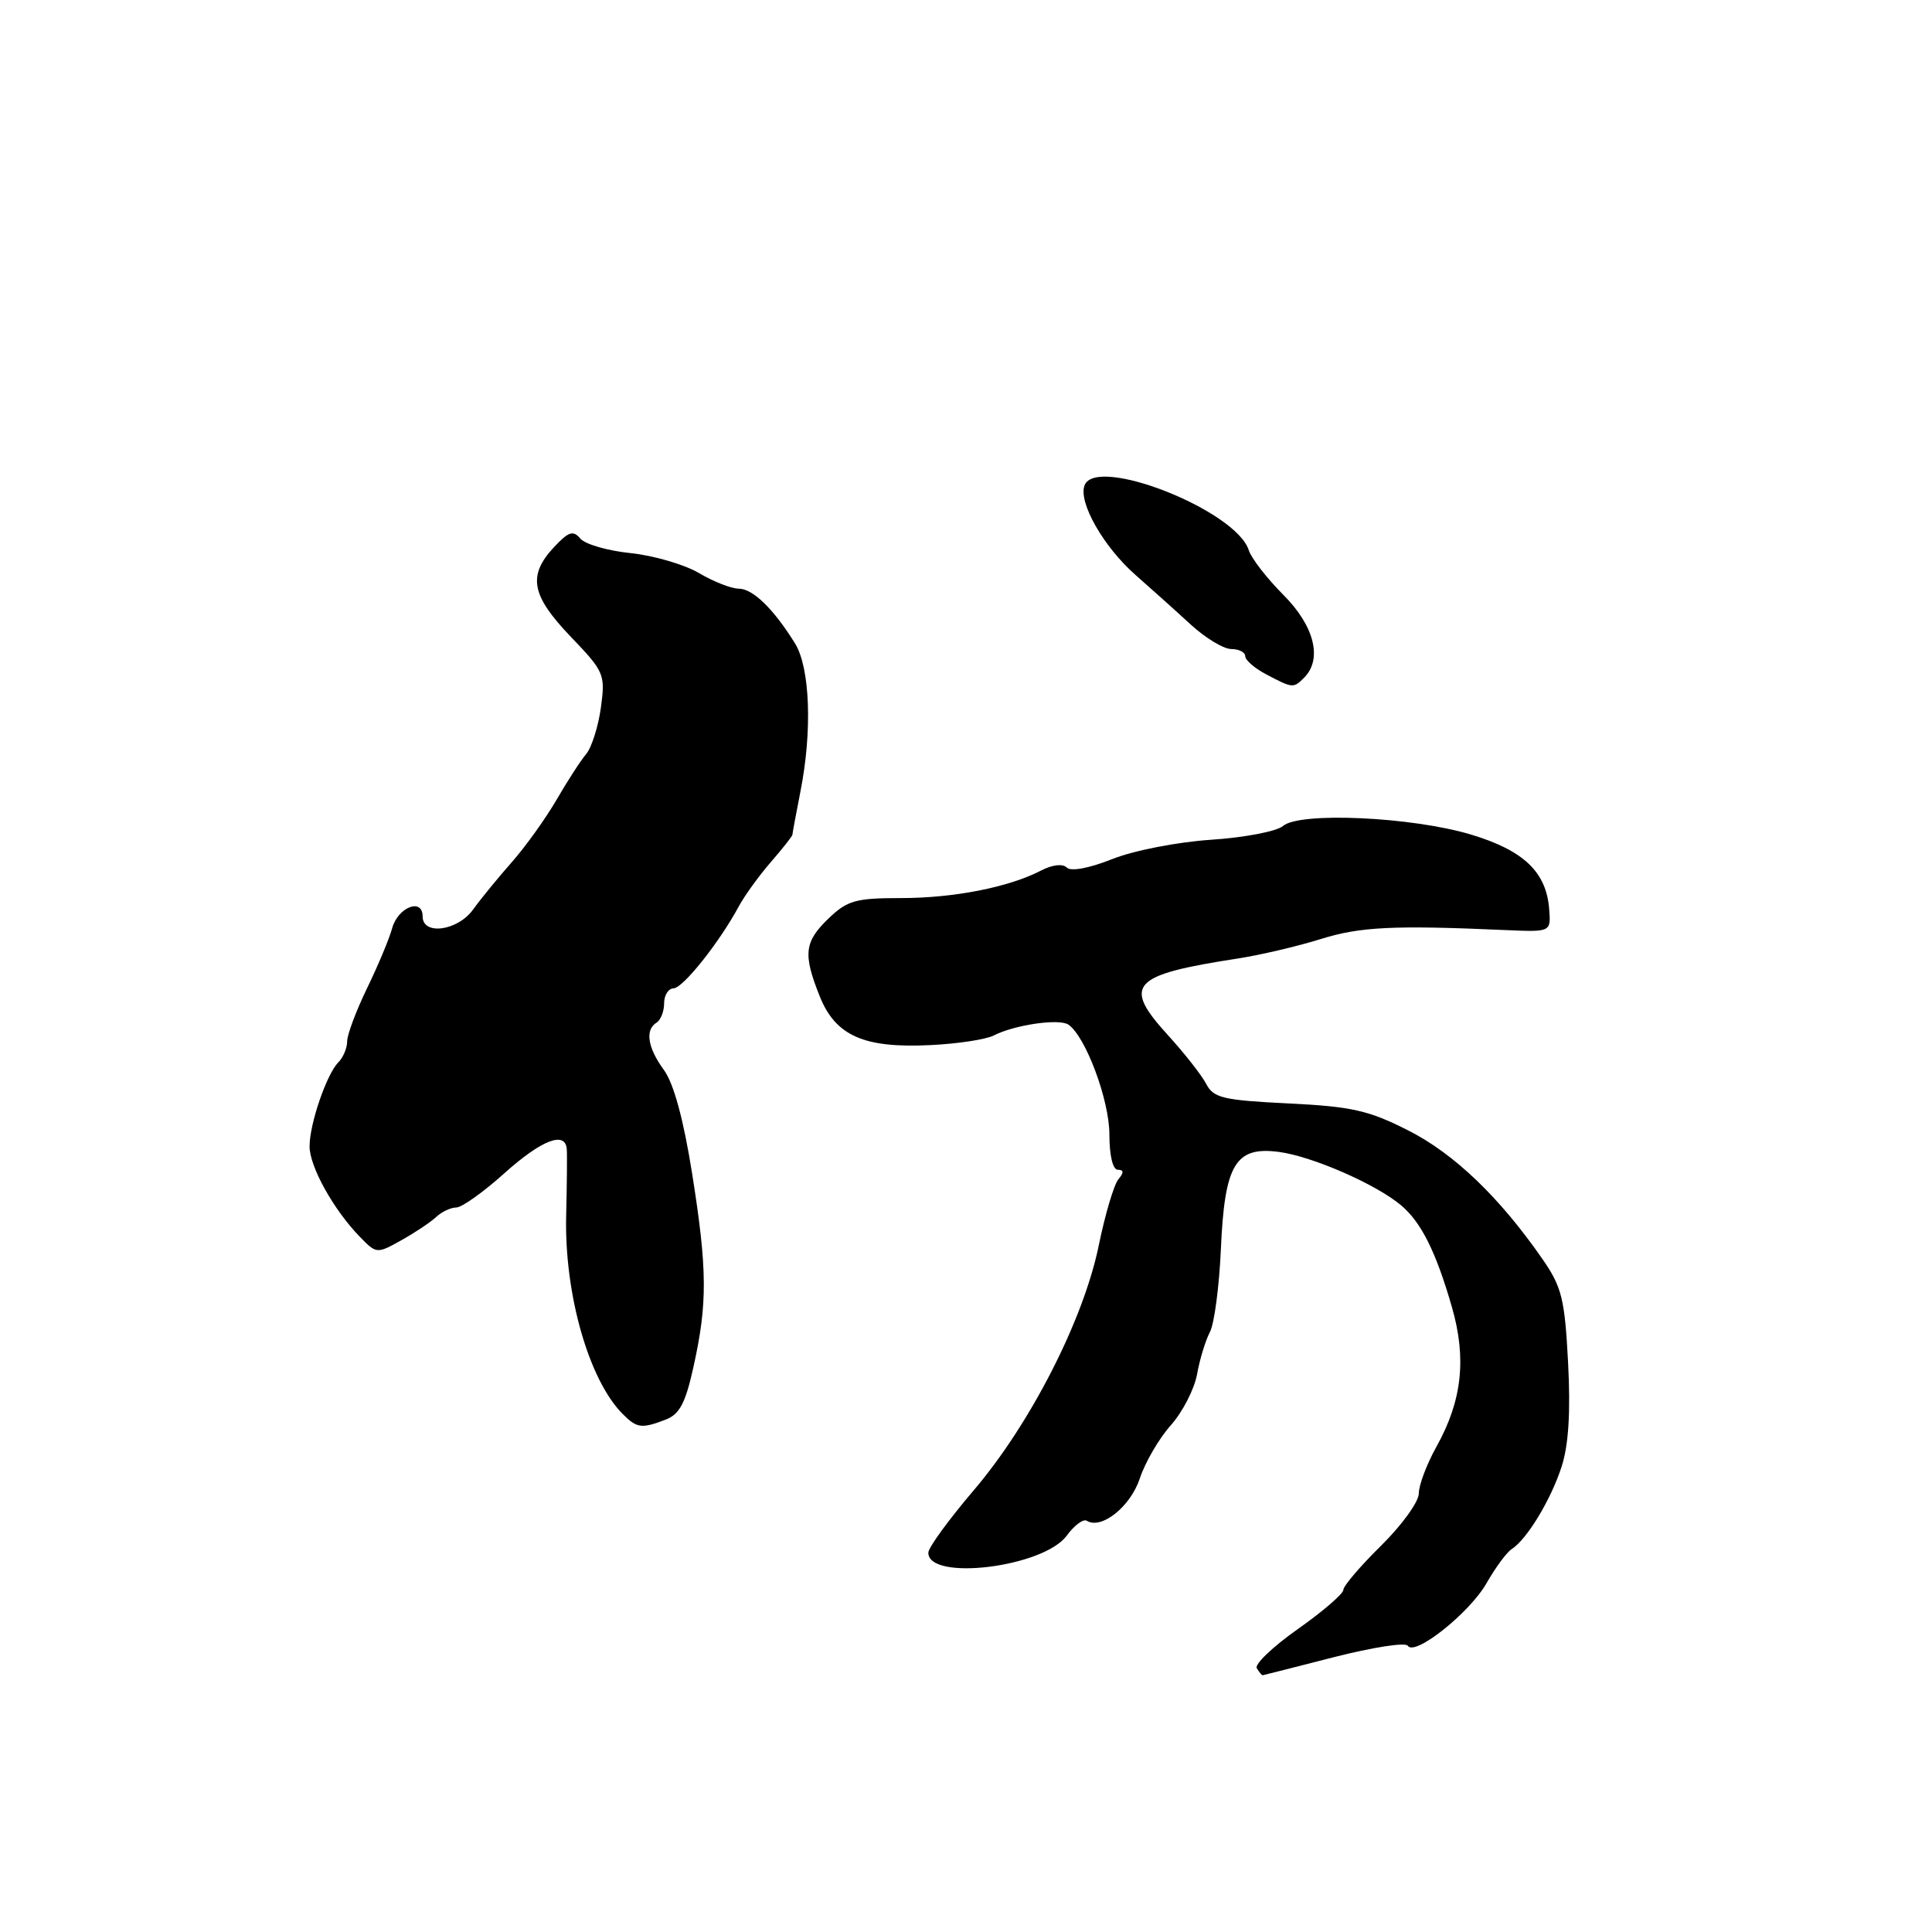 <?xml version="1.0" encoding="UTF-8" standalone="no"?>
<!DOCTYPE svg PUBLIC "-//W3C//DTD SVG 1.1//EN" "http://www.w3.org/Graphics/SVG/1.1/DTD/svg11.dtd" >
<svg xmlns="http://www.w3.org/2000/svg" xmlns:xlink="http://www.w3.org/1999/xlink" version="1.1" viewBox="0 0 256 256">
 <g >
 <path fill="currentColor"
d=" M 176.76 219.58 C 181.85 218.28 186.25 217.59 186.54 218.07 C 187.44 219.52 194.72 213.73 196.98 209.77 C 198.15 207.72 199.64 205.69 200.30 205.27 C 202.34 203.96 205.52 198.70 206.93 194.31 C 207.85 191.45 208.12 187.09 207.78 180.57 C 207.34 172.10 206.95 170.54 204.39 166.84 C 198.72 158.66 192.69 152.87 186.60 149.79 C 181.36 147.13 179.12 146.62 170.71 146.21 C 162.03 145.78 160.80 145.49 159.82 143.61 C 159.21 142.45 156.95 139.57 154.79 137.20 C 148.67 130.49 149.85 129.19 164.00 127.01 C 167.03 126.54 171.97 125.38 175.00 124.43 C 180.21 122.80 184.61 122.58 199.50 123.24 C 205.50 123.50 205.50 123.50 205.28 120.53 C 204.92 115.56 201.92 112.69 194.90 110.58 C 187.07 108.23 172.19 107.55 170.00 109.45 C 169.18 110.16 164.90 110.98 160.50 111.27 C 156.01 111.57 150.26 112.69 147.38 113.83 C 144.32 115.05 141.90 115.50 141.36 114.96 C 140.82 114.42 139.45 114.57 137.95 115.35 C 133.67 117.57 126.40 119.00 119.36 119.00 C 113.40 119.00 112.28 119.31 109.80 121.69 C 106.57 124.79 106.38 126.42 108.62 132.02 C 110.72 137.26 114.49 138.92 123.30 138.48 C 126.89 138.31 130.66 137.73 131.67 137.21 C 134.40 135.80 140.35 134.93 141.57 135.77 C 143.85 137.33 147.00 145.77 147.00 150.32 C 147.00 153.11 147.45 155.00 148.12 155.00 C 148.92 155.00 148.94 155.37 148.18 156.28 C 147.60 156.99 146.43 160.92 145.59 165.03 C 143.57 174.90 136.52 188.69 129.00 197.50 C 125.72 201.35 123.02 205.05 123.01 205.73 C 122.97 209.55 138.25 207.68 141.34 203.49 C 142.35 202.11 143.55 201.22 144.01 201.51 C 145.95 202.71 149.80 199.63 151.03 195.90 C 151.74 193.76 153.59 190.58 155.15 188.84 C 156.70 187.10 158.26 184.06 158.62 182.09 C 158.97 180.11 159.74 177.60 160.32 176.50 C 160.90 175.40 161.55 170.49 161.77 165.59 C 162.26 154.25 163.69 151.86 169.50 152.64 C 173.92 153.24 182.32 156.91 185.64 159.70 C 188.32 161.95 190.28 165.88 192.39 173.21 C 194.35 180.02 193.73 185.61 190.34 191.69 C 189.05 194.00 188.00 196.79 188.00 197.89 C 188.00 198.99 185.75 202.10 183.00 204.81 C 180.25 207.52 178.00 210.15 178.00 210.67 C 178.00 211.18 175.29 213.52 171.97 215.86 C 168.66 218.19 166.21 220.53 166.53 221.05 C 166.85 221.57 167.20 221.99 167.31 221.98 C 167.41 221.97 171.66 220.89 176.76 219.58 Z  M 88.20 188.11 C 90.04 187.41 90.83 185.93 91.89 181.11 C 93.76 172.68 93.73 168.24 91.71 155.50 C 90.57 148.33 89.27 143.56 87.98 141.79 C 85.81 138.83 85.44 136.46 87.00 135.50 C 87.55 135.16 88.00 134.01 88.00 132.94 C 88.00 131.87 88.56 130.98 89.25 130.96 C 90.51 130.92 95.31 124.89 97.90 120.09 C 98.67 118.67 100.58 116.02 102.15 114.22 C 103.72 112.41 105.00 110.78 105.00 110.60 C 105.00 110.42 105.48 107.85 106.06 104.89 C 107.65 96.87 107.34 88.47 105.34 85.25 C 102.50 80.67 99.75 78.00 97.88 78.00 C 96.91 78.00 94.54 77.07 92.61 75.93 C 90.69 74.80 86.61 73.61 83.56 73.29 C 80.51 72.98 77.50 72.11 76.88 71.35 C 75.94 70.23 75.33 70.44 73.37 72.54 C 69.90 76.29 70.40 78.91 75.62 84.36 C 80.08 89.01 80.22 89.35 79.62 93.77 C 79.27 96.29 78.39 99.06 77.66 99.93 C 76.93 100.79 75.16 103.53 73.73 106.00 C 72.29 108.47 69.63 112.19 67.81 114.25 C 65.99 116.31 63.69 119.12 62.70 120.50 C 60.66 123.35 56.00 123.99 56.00 121.43 C 56.00 118.92 52.73 120.20 51.96 123.00 C 51.59 124.38 50.09 127.95 48.64 130.94 C 47.19 133.93 46.00 137.10 46.00 137.99 C 46.00 138.87 45.47 140.13 44.83 140.77 C 43.29 142.31 41.03 148.88 41.02 151.88 C 41.00 154.53 44.17 160.26 47.64 163.84 C 49.88 166.15 49.92 166.16 53.18 164.34 C 54.99 163.33 57.07 161.94 57.80 161.25 C 58.54 160.56 59.74 160.00 60.46 160.00 C 61.19 160.00 64.04 157.97 66.79 155.50 C 71.73 151.06 74.90 149.82 75.10 152.25 C 75.16 152.94 75.12 156.92 75.02 161.09 C 74.77 171.46 78.03 182.89 82.52 187.37 C 84.39 189.25 85.01 189.33 88.20 188.11 Z  M 172.80 89.80 C 175.27 87.33 174.16 82.93 170.04 78.81 C 167.87 76.63 165.81 73.98 165.47 72.91 C 163.80 67.63 145.25 60.30 143.71 64.31 C 142.85 66.55 146.23 72.48 150.50 76.22 C 152.55 78.03 155.83 80.96 157.77 82.75 C 159.72 84.54 162.14 86.00 163.15 86.00 C 164.17 86.00 165.00 86.43 165.00 86.95 C 165.00 87.47 166.24 88.54 167.75 89.34 C 171.30 91.21 171.38 91.22 172.80 89.80 Z "/>
</g>
</svg>